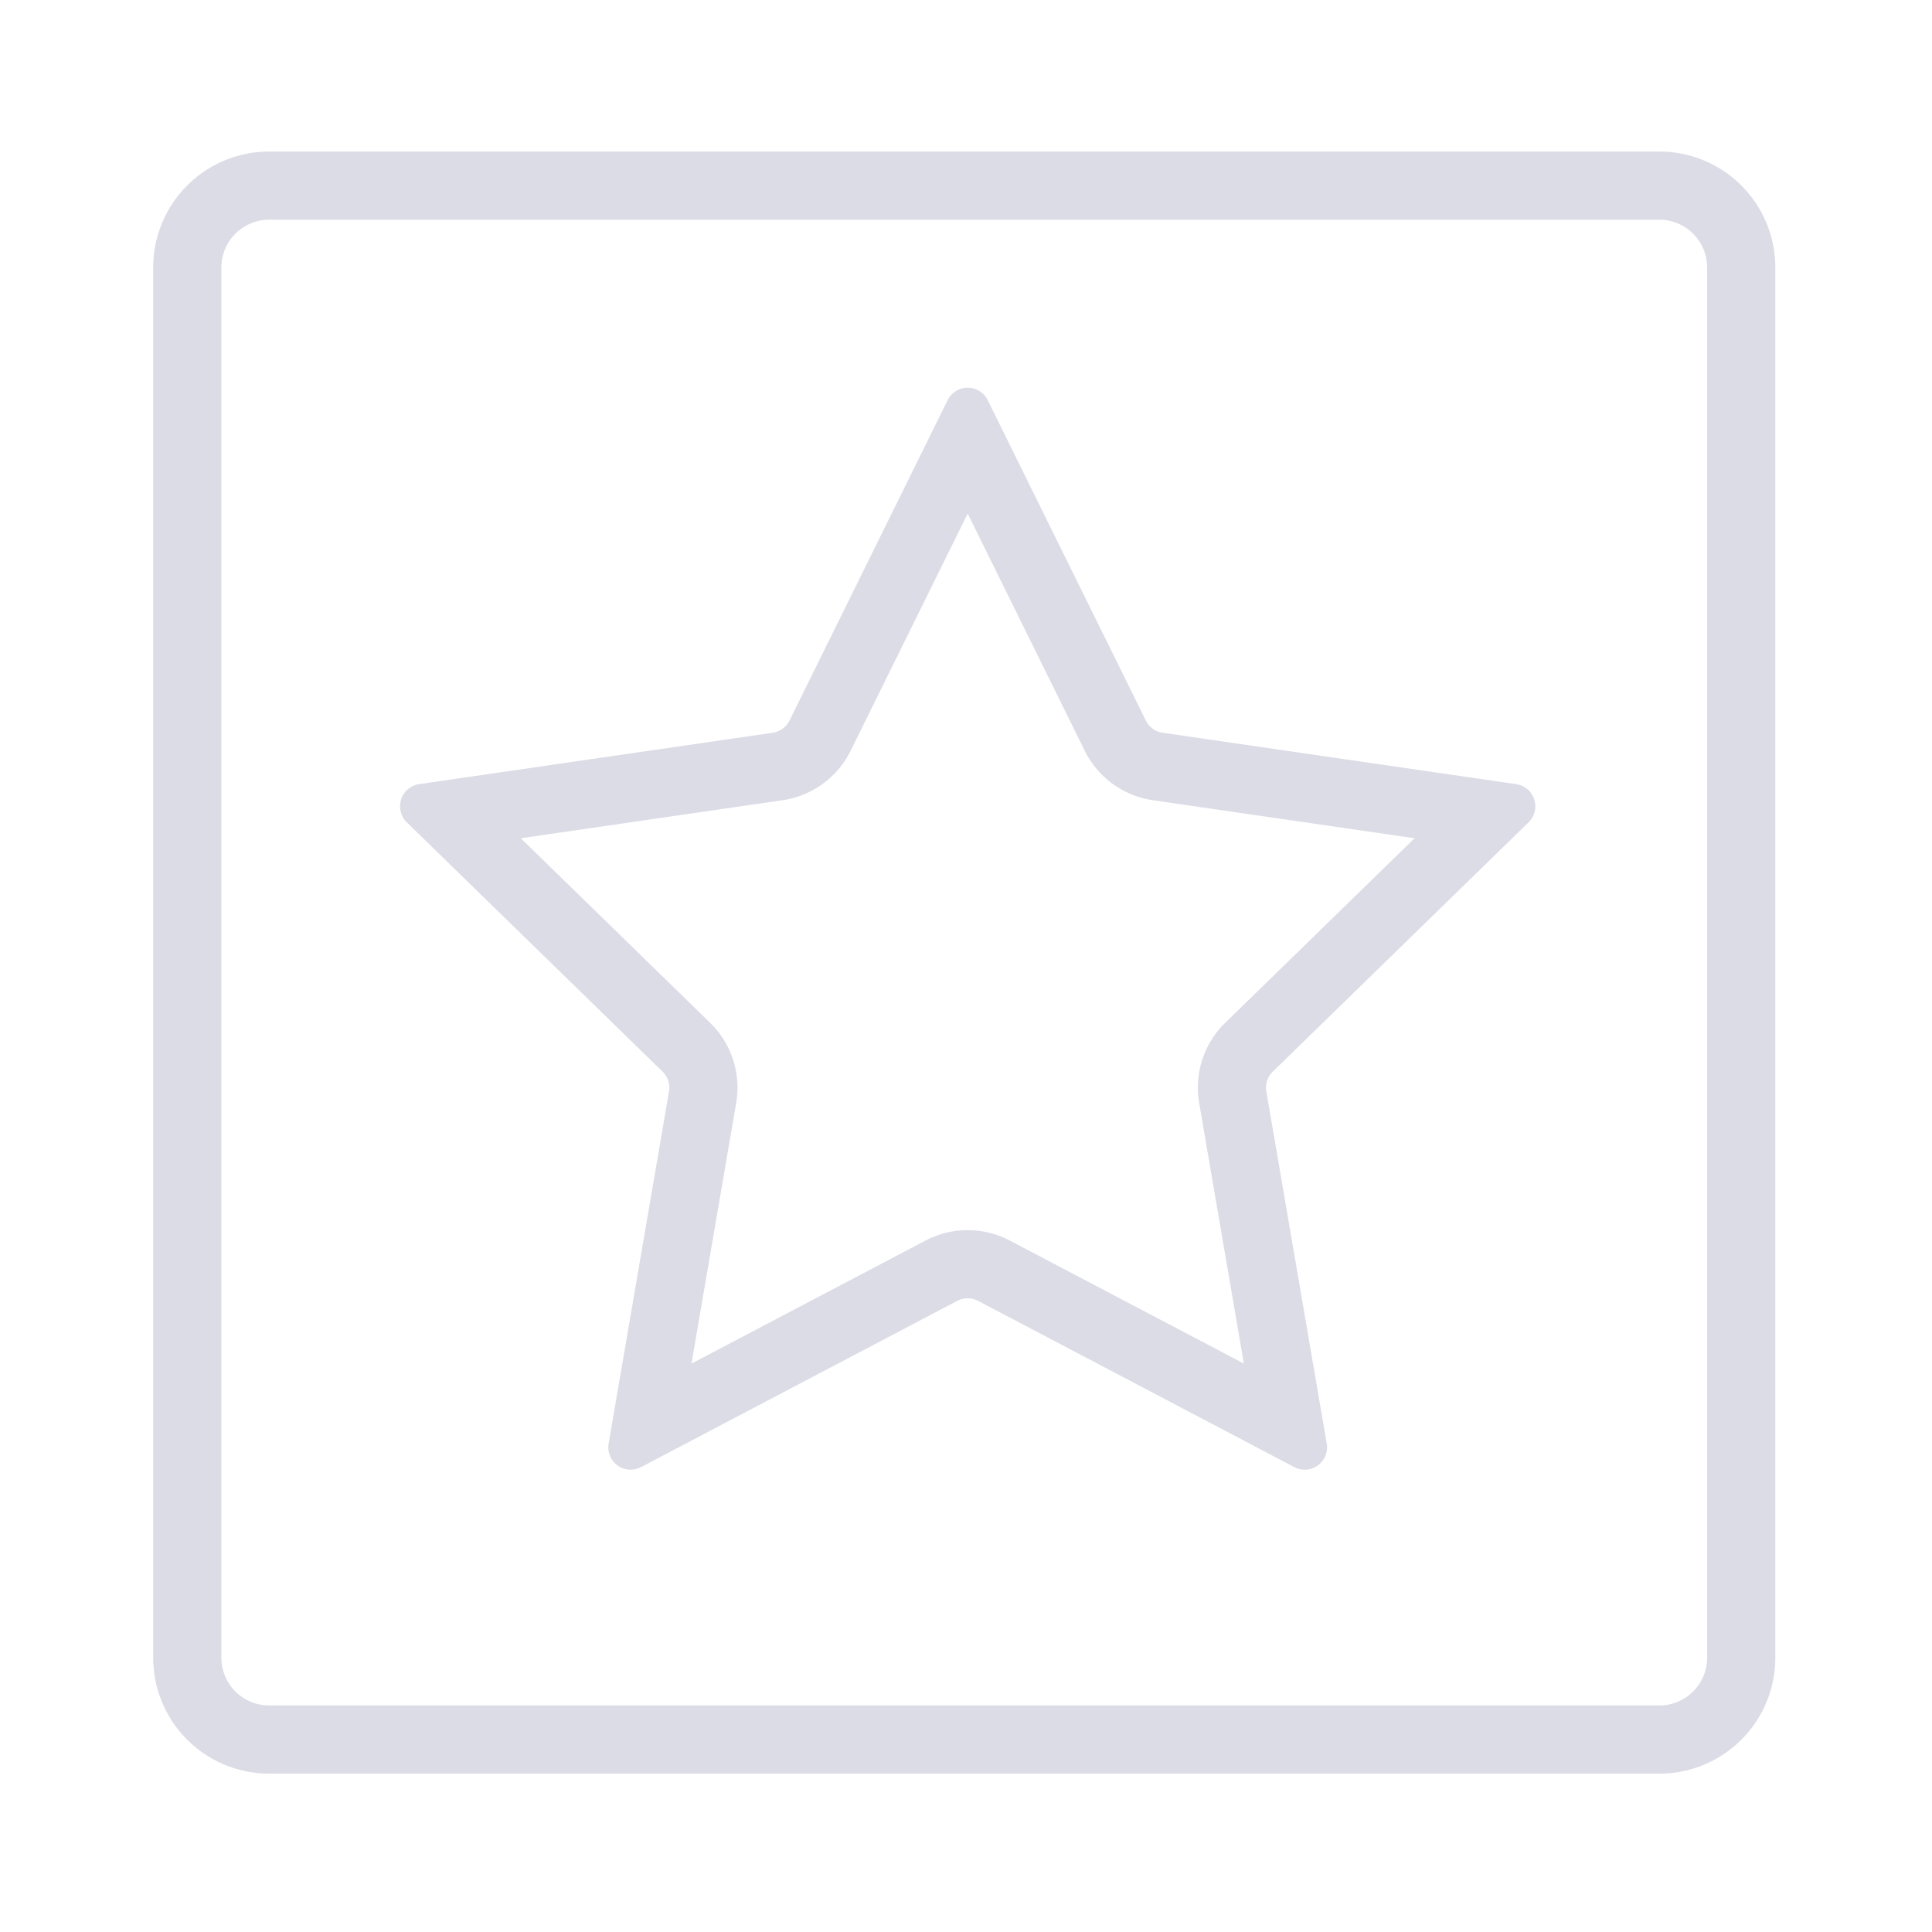 <svg xmlns="http://www.w3.org/2000/svg" viewBox="0 0 141.732 141.732">
    <defs>
        <style>
            .a120db3e-a7aa-46fd-9802-a046b5897c38 {
                fill: #dbdce6;
            }
        </style>
    </defs>
    <path
        class="a120db3e-a7aa-46fd-9802-a046b5897c38"
        d="M121.733,16.118a3.508,3.508,0,0,1,3.504,3.504V121.61a3.508,3.508,0,0,1-3.504,3.504H19.744a3.508,3.508,0,0,1-3.504-3.504V19.622a3.508,3.508,0,0,1,3.504-3.504H121.733m0-5H19.744a8.504,8.504,0,0,0-8.504,8.504V121.61a8.504,8.504,0,0,0,8.504,8.504H121.733a8.504,8.504,0,0,0,8.504-8.504V19.622a8.504,8.504,0,0,0-8.504-8.504Z"
    />
    <path
        class="a120db3e-a7aa-46fd-9802-a046b5897c38"
        d="M73.999,31.575h0m-3.01,6.099L79.574,55.07a6.642,6.642,0,0,0,5.002,3.634l19.197,2.79L89.882,75.034a6.642,6.642,0,0,0-1.911,5.88l3.279,19.119L74.08,91.007a6.643,6.643,0,0,0-6.183,0l-17.17,9.027,3.279-19.119A6.642,6.642,0,0,0,52.096,75.034l-13.891-13.54,19.197-2.789a6.642,6.642,0,0,0,5.002-3.634L70.989,37.675m0-9.228a1.624,1.624,0,0,0-1.474.916L57.92,52.857a1.643,1.643,0,0,1-1.237.899L30.755,57.524a1.643,1.643,0,0,0-.911,2.803l18.762,18.288a1.643,1.643,0,0,1,.473,1.454l-4.429,25.823a1.639,1.639,0,0,0,2.384,1.732L70.224,95.432a1.643,1.643,0,0,1,1.529,0L94.944,107.624a1.639,1.639,0,0,0,2.384-1.732l-4.429-25.823a1.643,1.643,0,0,1,.473-1.454l18.762-18.288a1.643,1.643,0,0,0-.911-2.803L85.295,53.756a1.643,1.643,0,0,1-1.237-.899L72.462,29.363a1.624,1.624,0,0,0-1.474-.916Z"
    />
</svg>
